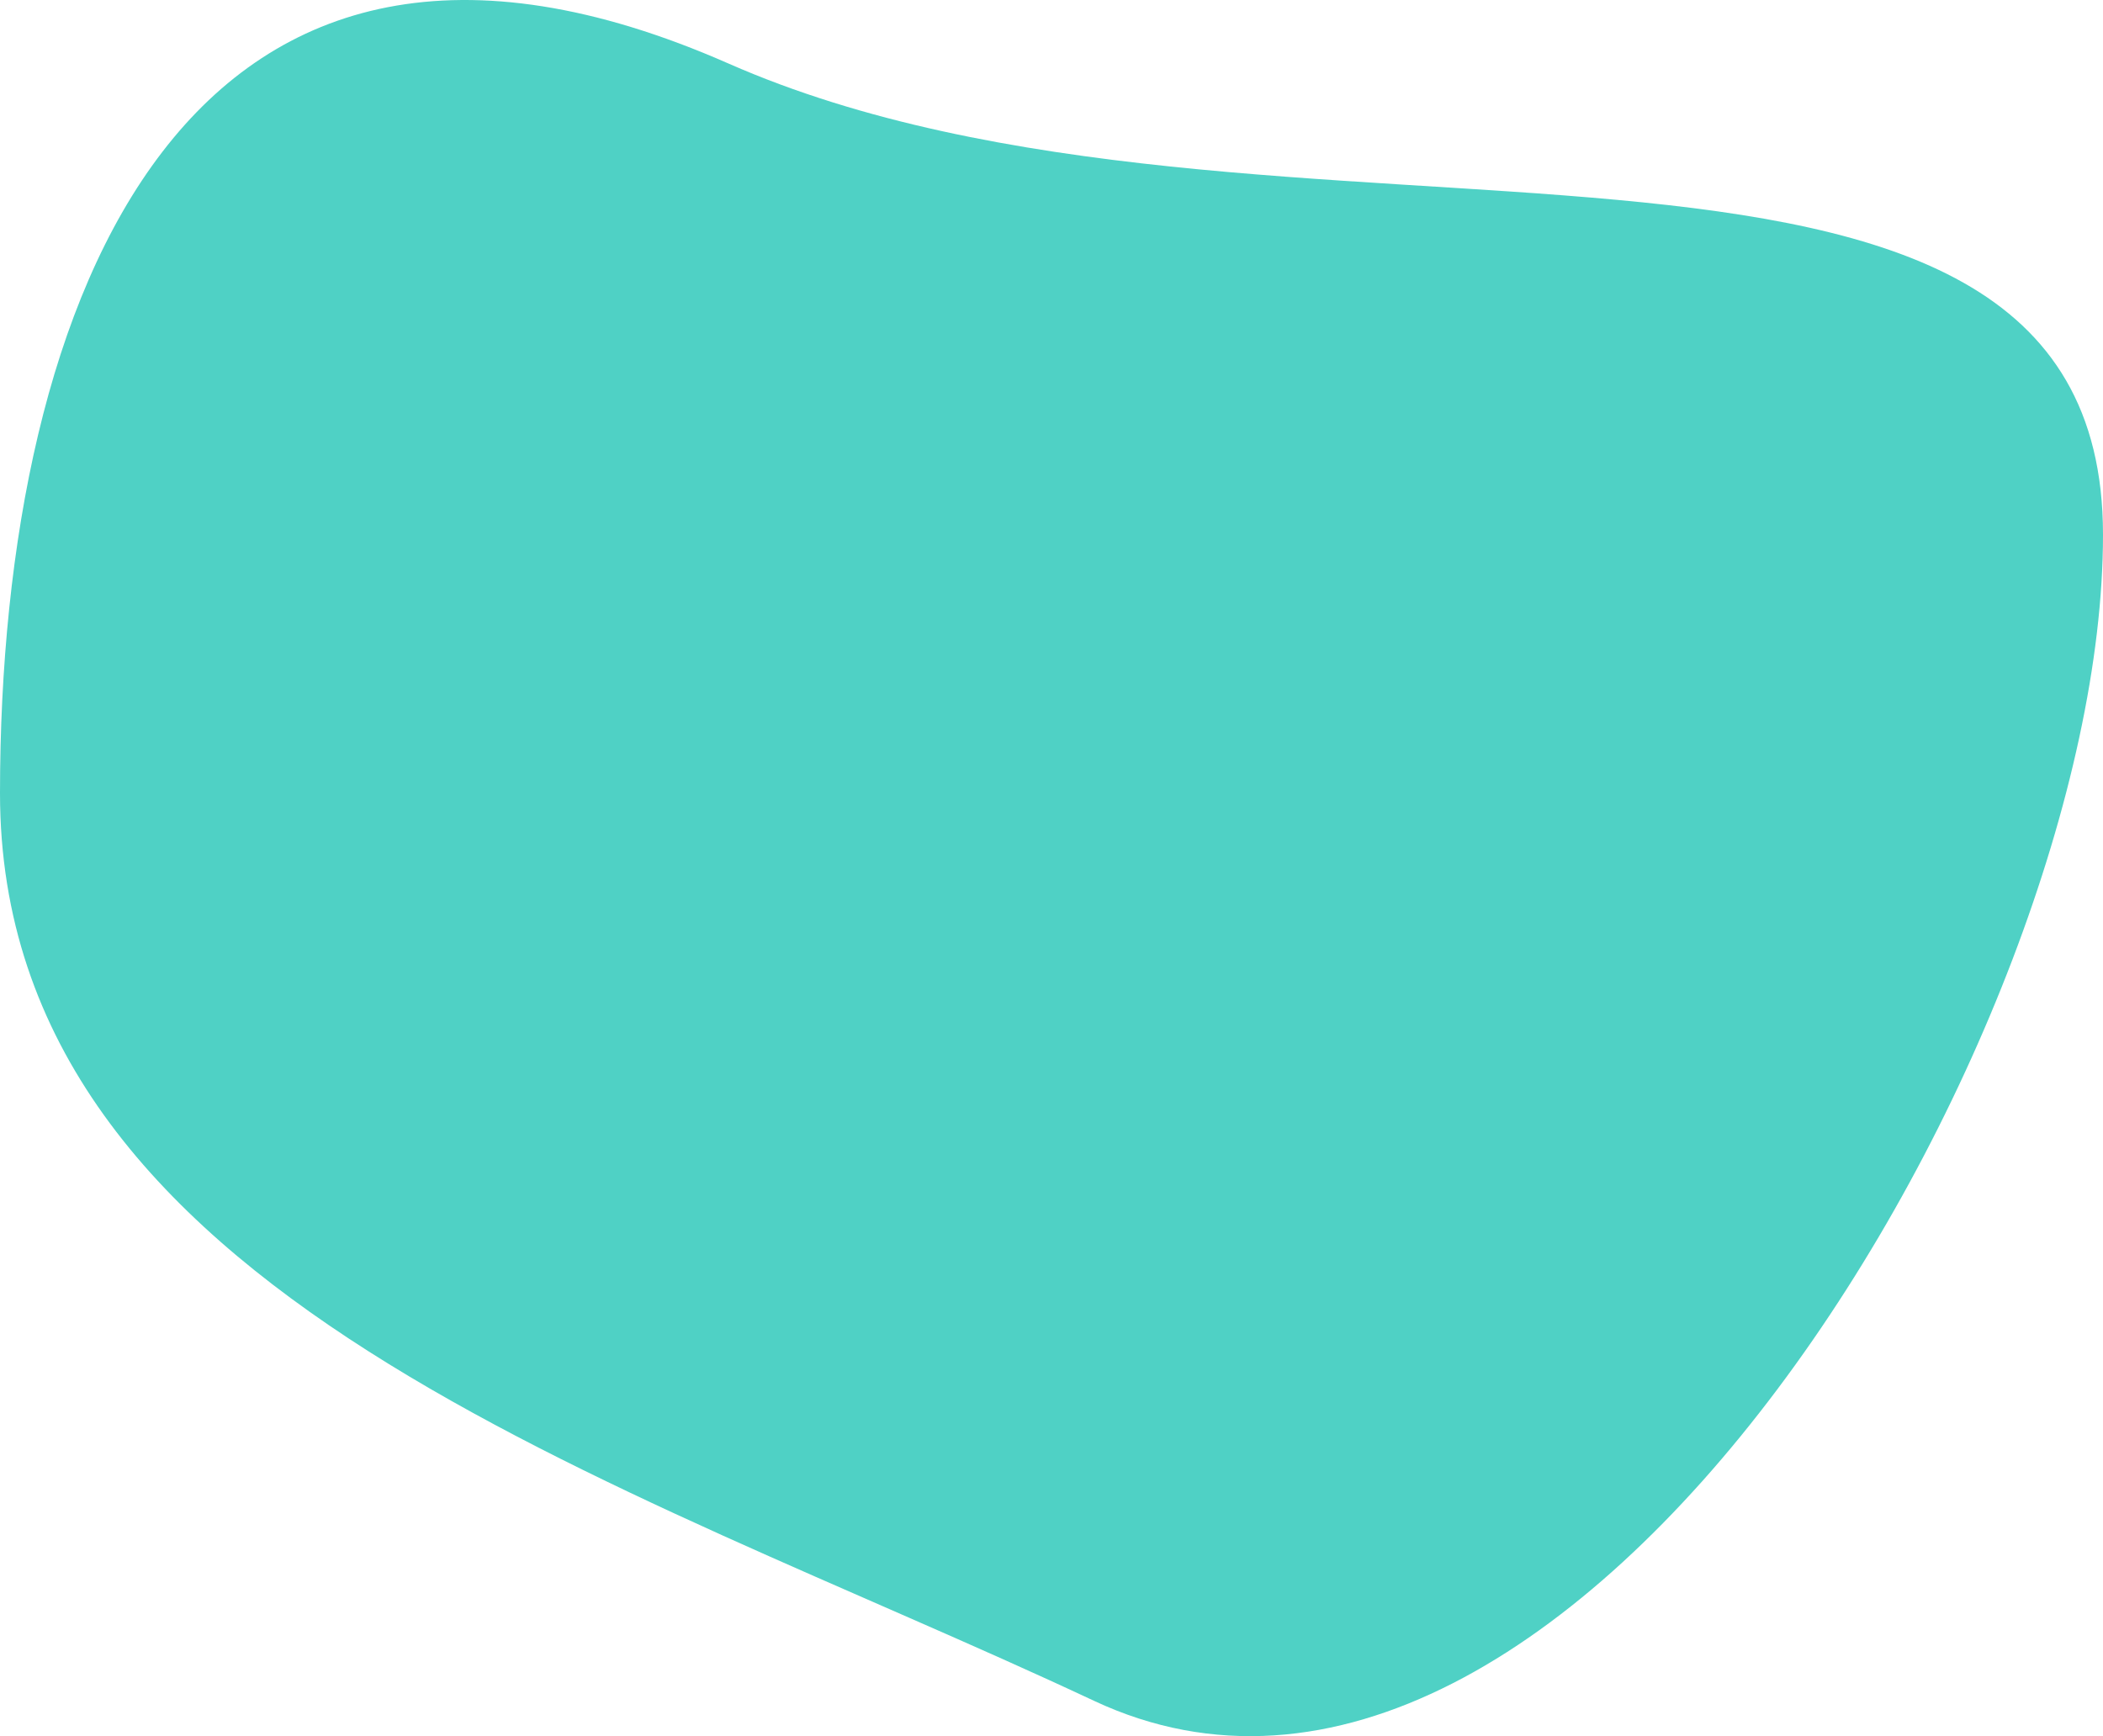 <svg xmlns="http://www.w3.org/2000/svg" width="660.631" height="545.467" viewBox="0 0 660.631 545.467">
  <path id="Path_12229" data-name="Path 12229" d="M228.823,58.917C397.791,133.269,660.631,49.5,660.631,206.965S493.363,643.55,343.615,573.306,0,445.654,0,288.188,59.856-15.436,228.823,58.917Z" transform="translate(0 -38.967)" fill="#4FD1C5"/>
</svg>
